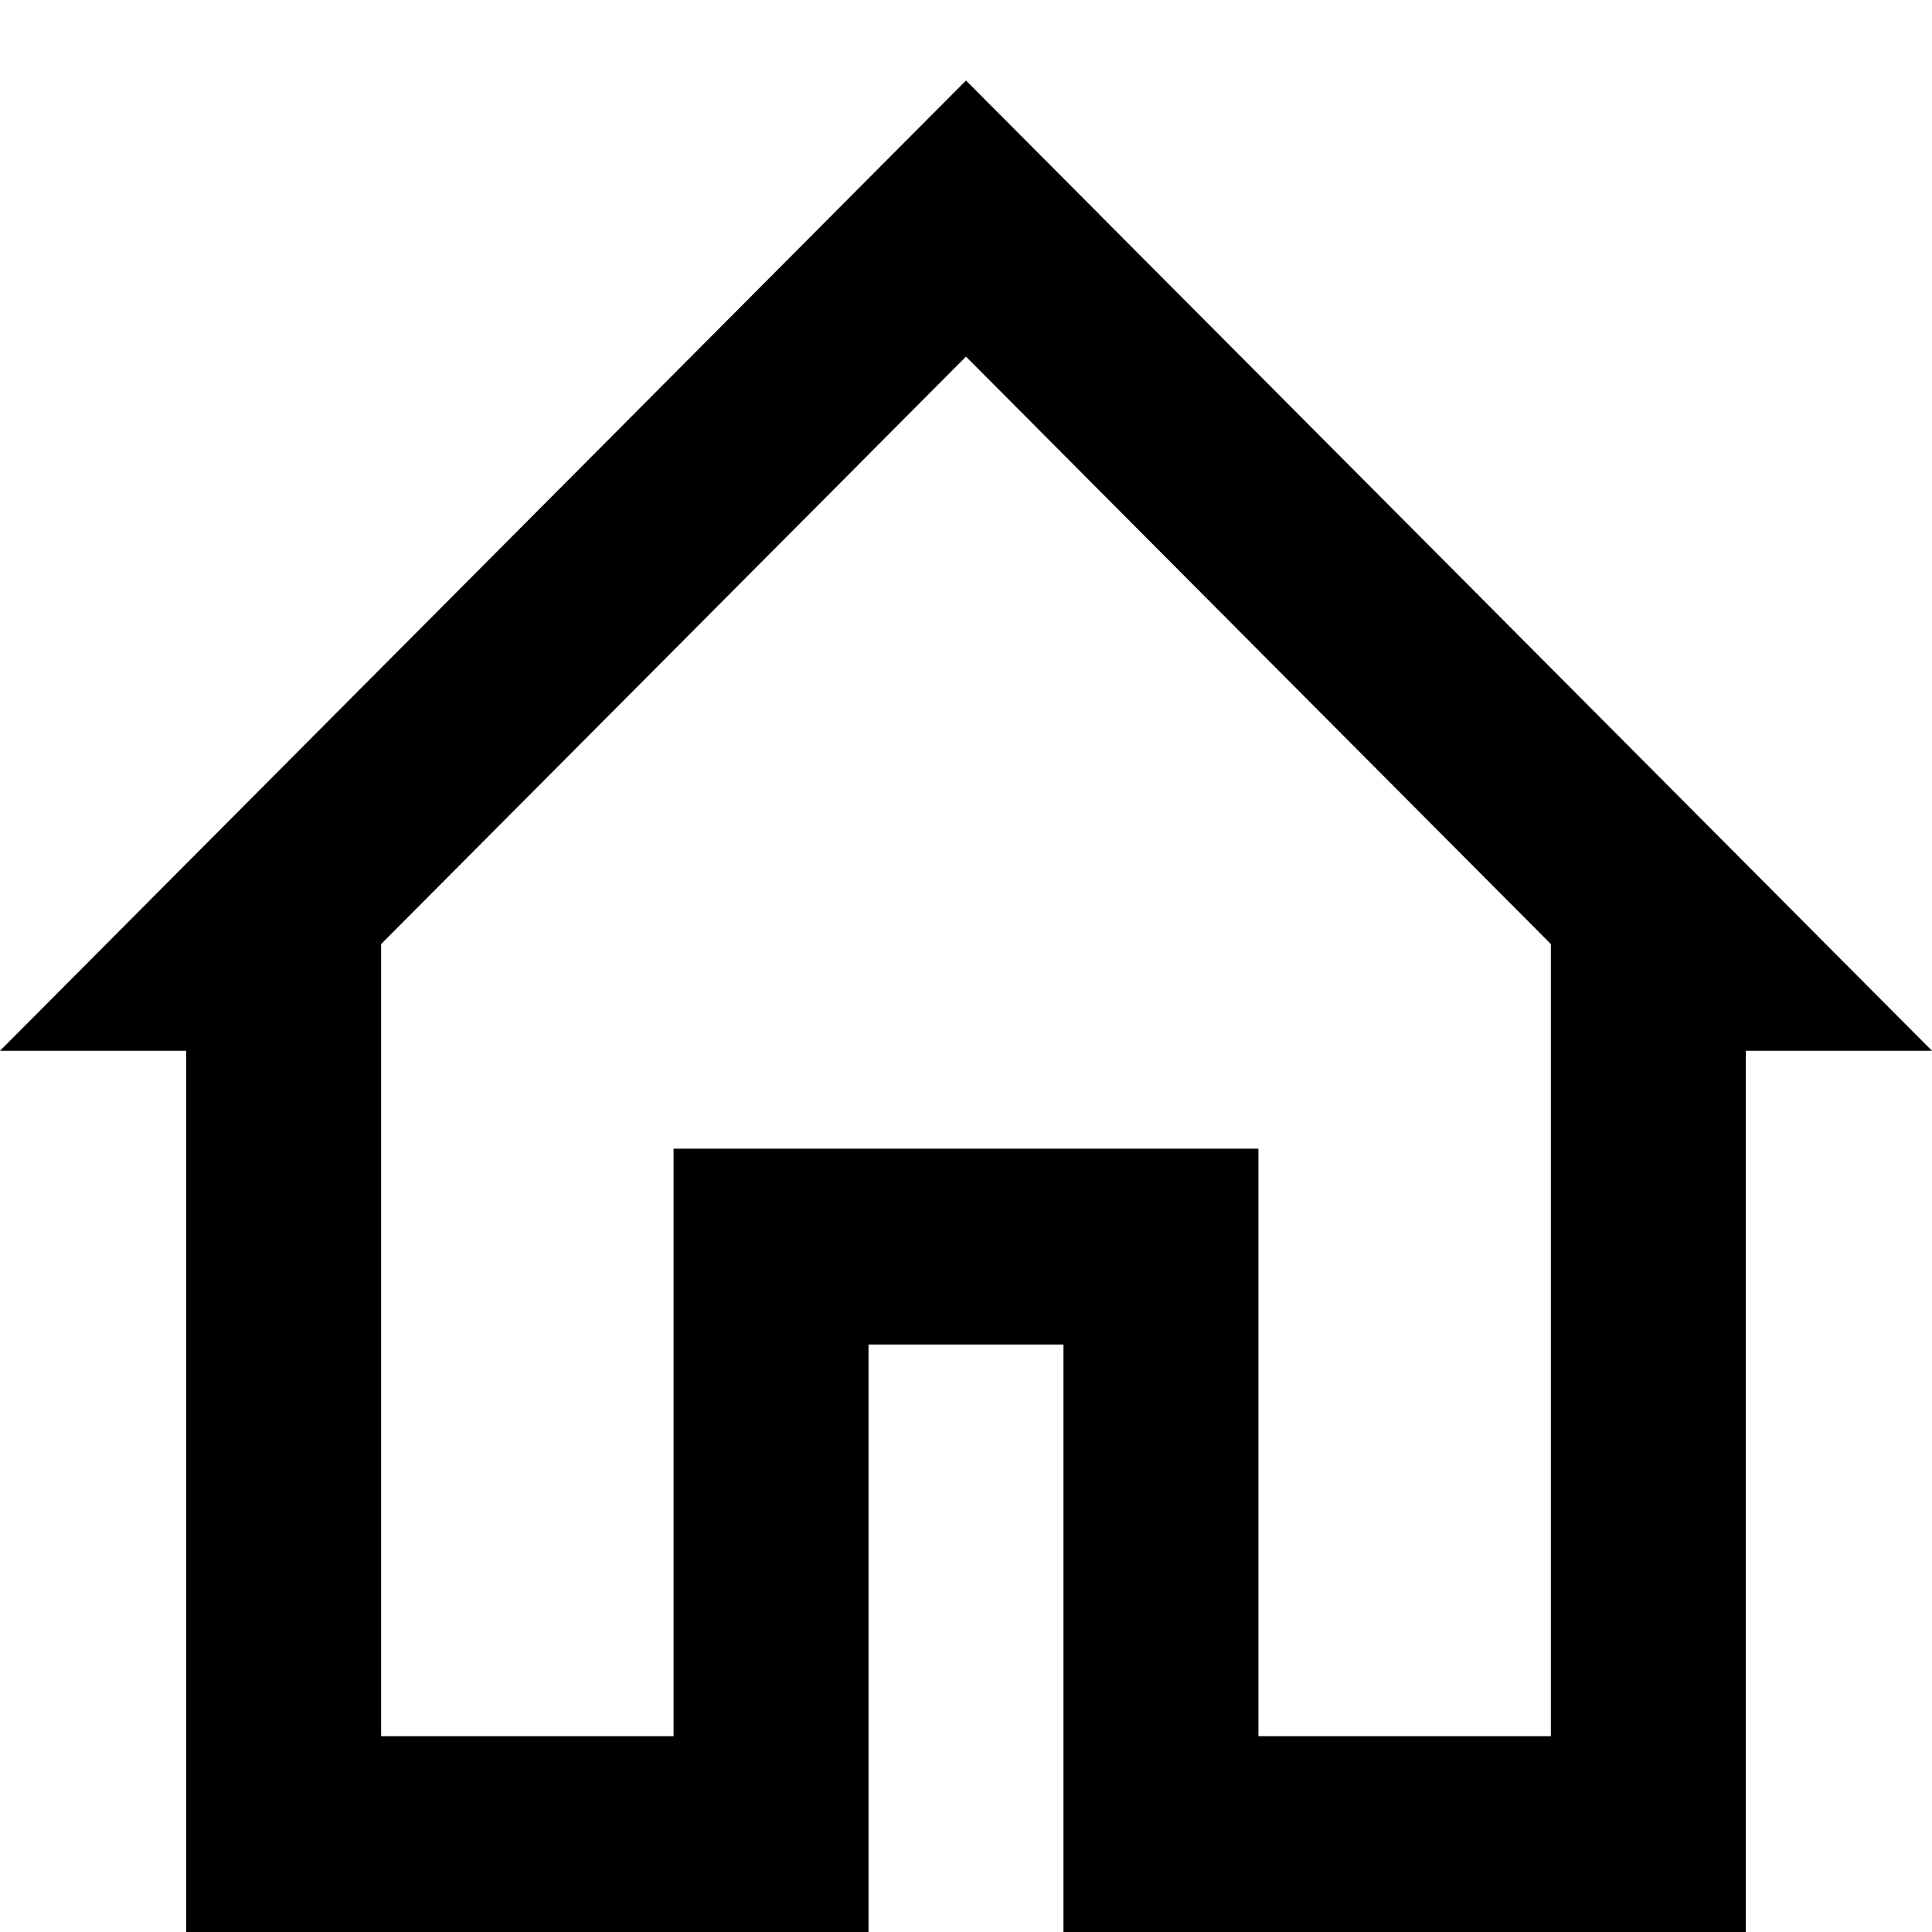 <svg preserveAscpectRatio="xMidYmid meet" viewBox="0 0 36 36" fill="currentColor" xmlns="http://www.w3.org/2000/svg">
<path fill-rule="evenodd" clip-rule="evenodd" d="M36 19.58L18 1.5L0 19.58H3.469V36H16.184V25.053H19.816V36H32.531V19.58H36ZM12.551 21.404V32.351H7.102V17.591L18 6.645L28.898 17.591V32.351H23.449V21.404H19.816H16.184H12.551Z" fill="currentColor"/>
</svg>
